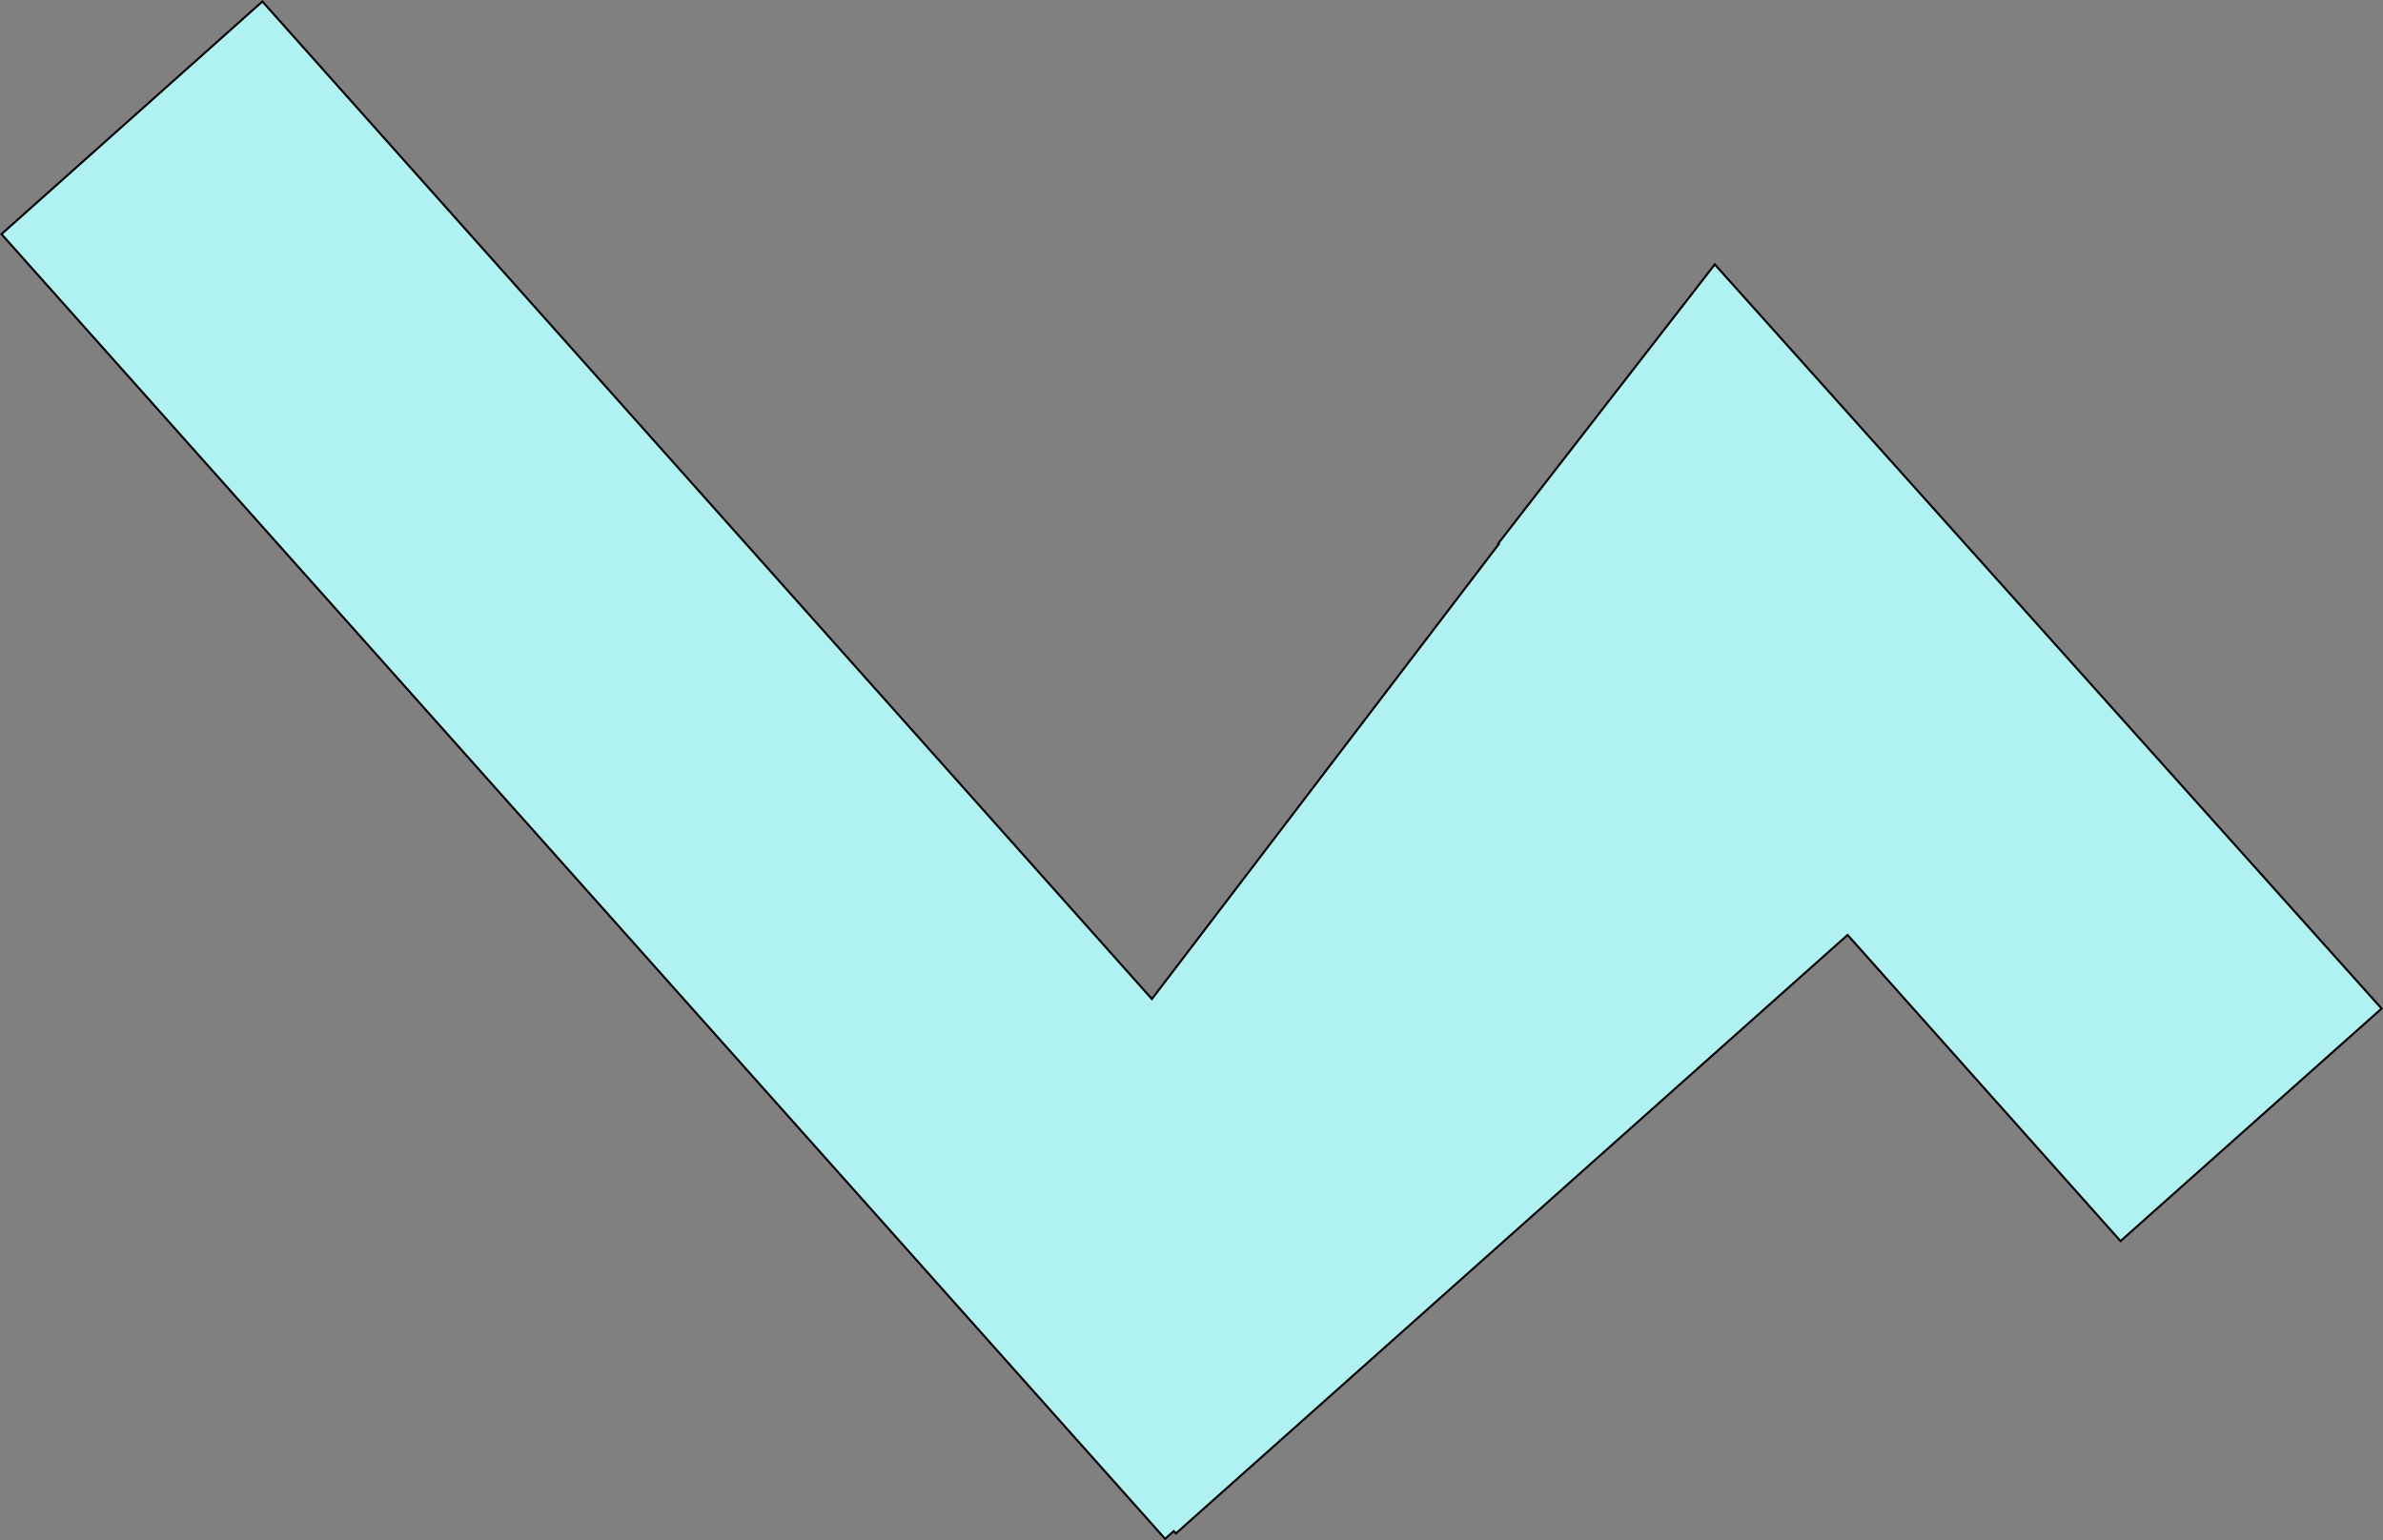 <?xml version="1.0" encoding="UTF-8"?>
<svg id="Layer_1" data-name="Layer 1" xmlns="http://www.w3.org/2000/svg" viewBox="0 0 287.08 185.61">
  <rect x="0" y="0" width="287.08" height="185.61" fill="#808080" stroke="none"/>
  <defs>
    <style>
      .cls-1 {
        fill: #fff;
      }

      .cls-2 {
        fill: #b0f1f2;
        stroke: #000;
        stroke-miterlimit: 10;
        stroke-width: .25px;
      }
    </style>
  </defs>
  <g>
    <polygon class="cls-1" points="192.46 15.04 191.63 15.7 191.61 15.68 192.46 15.04"/>
    <polygon points="192.46 15.04 191.61 15.68 191.63 15.7 192.46 15.04 192.46 15.04"/>
  </g>
  <polygon class="cls-2" points="286.91 121.53 255.46 149.55 222.58 112.66 141.66 184.78 141.4 184.5 140.36 185.43 .18 28.21 31.61 .18 138.77 120.38 180.57 65.55 180.5 65.48 206.58 31.86 286.91 121.53"/>
</svg>